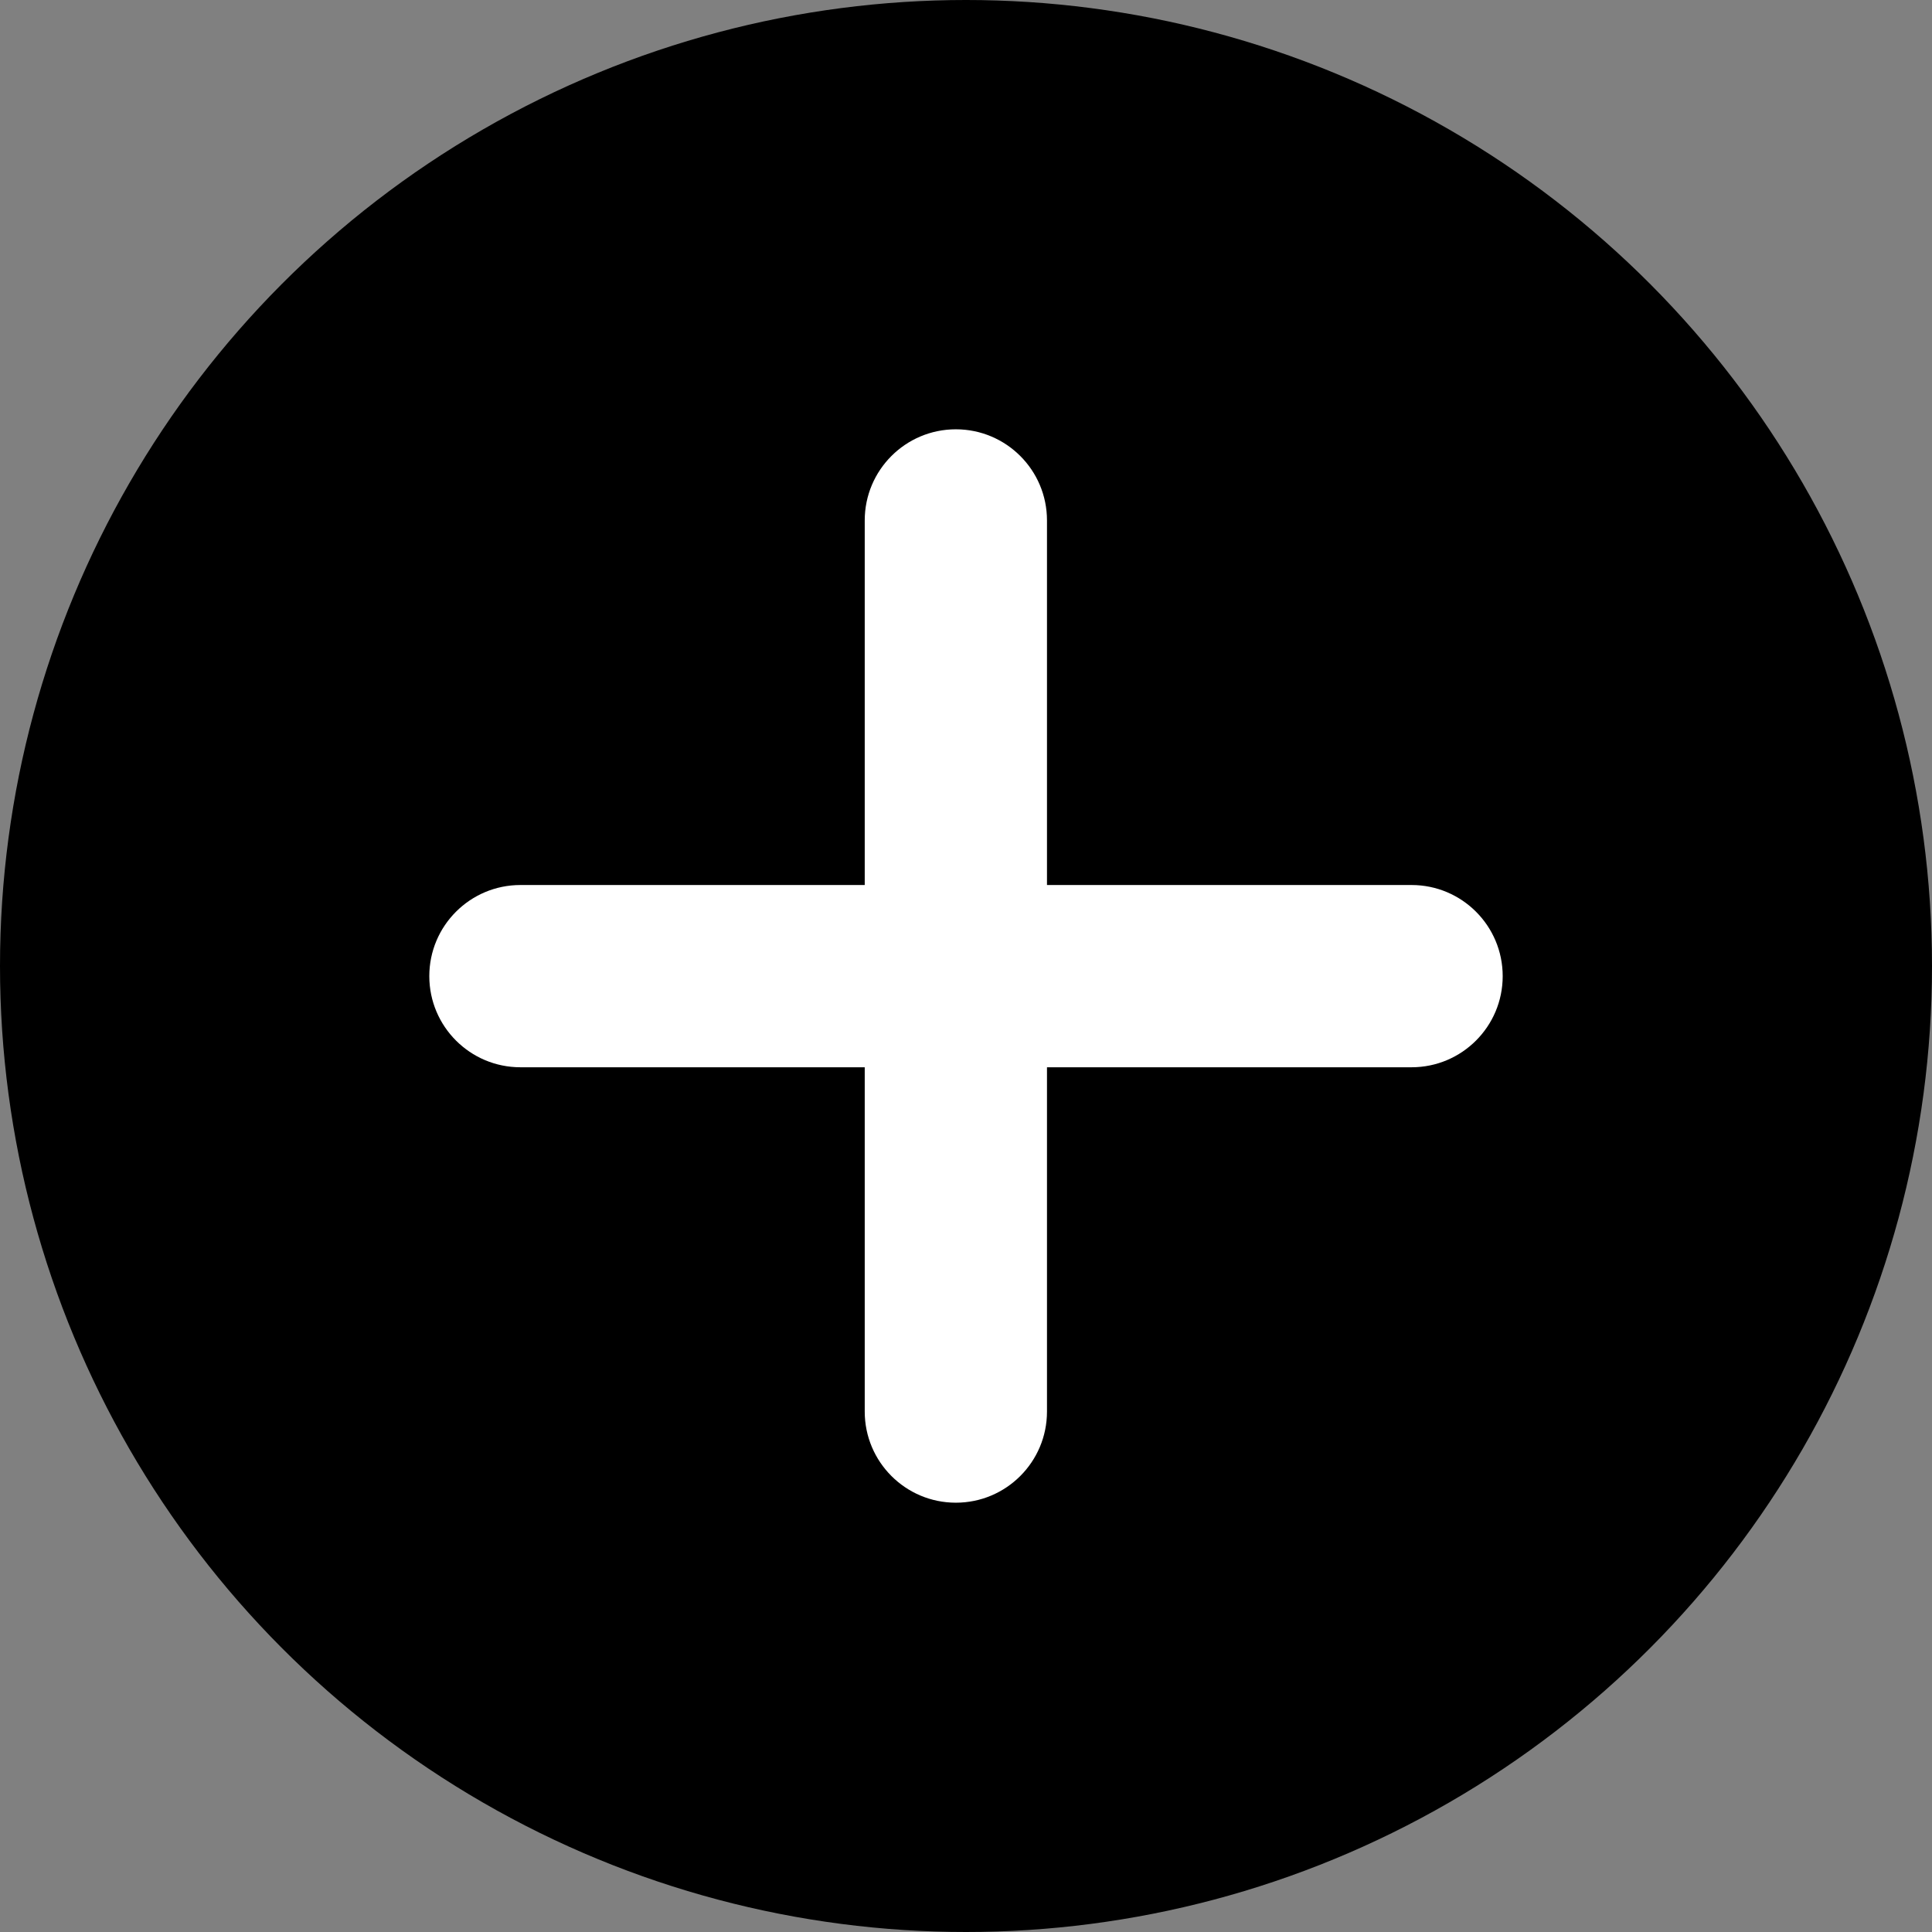 <svg width="24" height="24" viewBox="0 0 24 24" fill="none" xmlns="http://www.w3.org/2000/svg">
<rect x="0" y="0" width="24" height="24" fill="#808080" stroke="none"/>
<circle cx="12" cy="12" r="12" fill="black"/>
<path fill-rule="evenodd" clip-rule="evenodd" d="M18.667 12.126C18.667 12.751 18.16 13.258 17.535 13.258H13.006V17.535C13.006 18.16 12.499 18.667 11.874 18.667C11.249 18.667 10.742 18.16 10.742 17.535V13.258H6.465C5.84 13.258 5.333 12.751 5.333 12.126C5.333 11.501 5.84 10.994 6.465 10.994H10.742V6.465C10.742 5.84 11.249 5.333 11.874 5.333C12.499 5.333 13.006 5.84 13.006 6.465V10.994H17.535C18.16 10.994 18.667 11.501 18.667 12.126Z" fill="white"/>
</svg>
